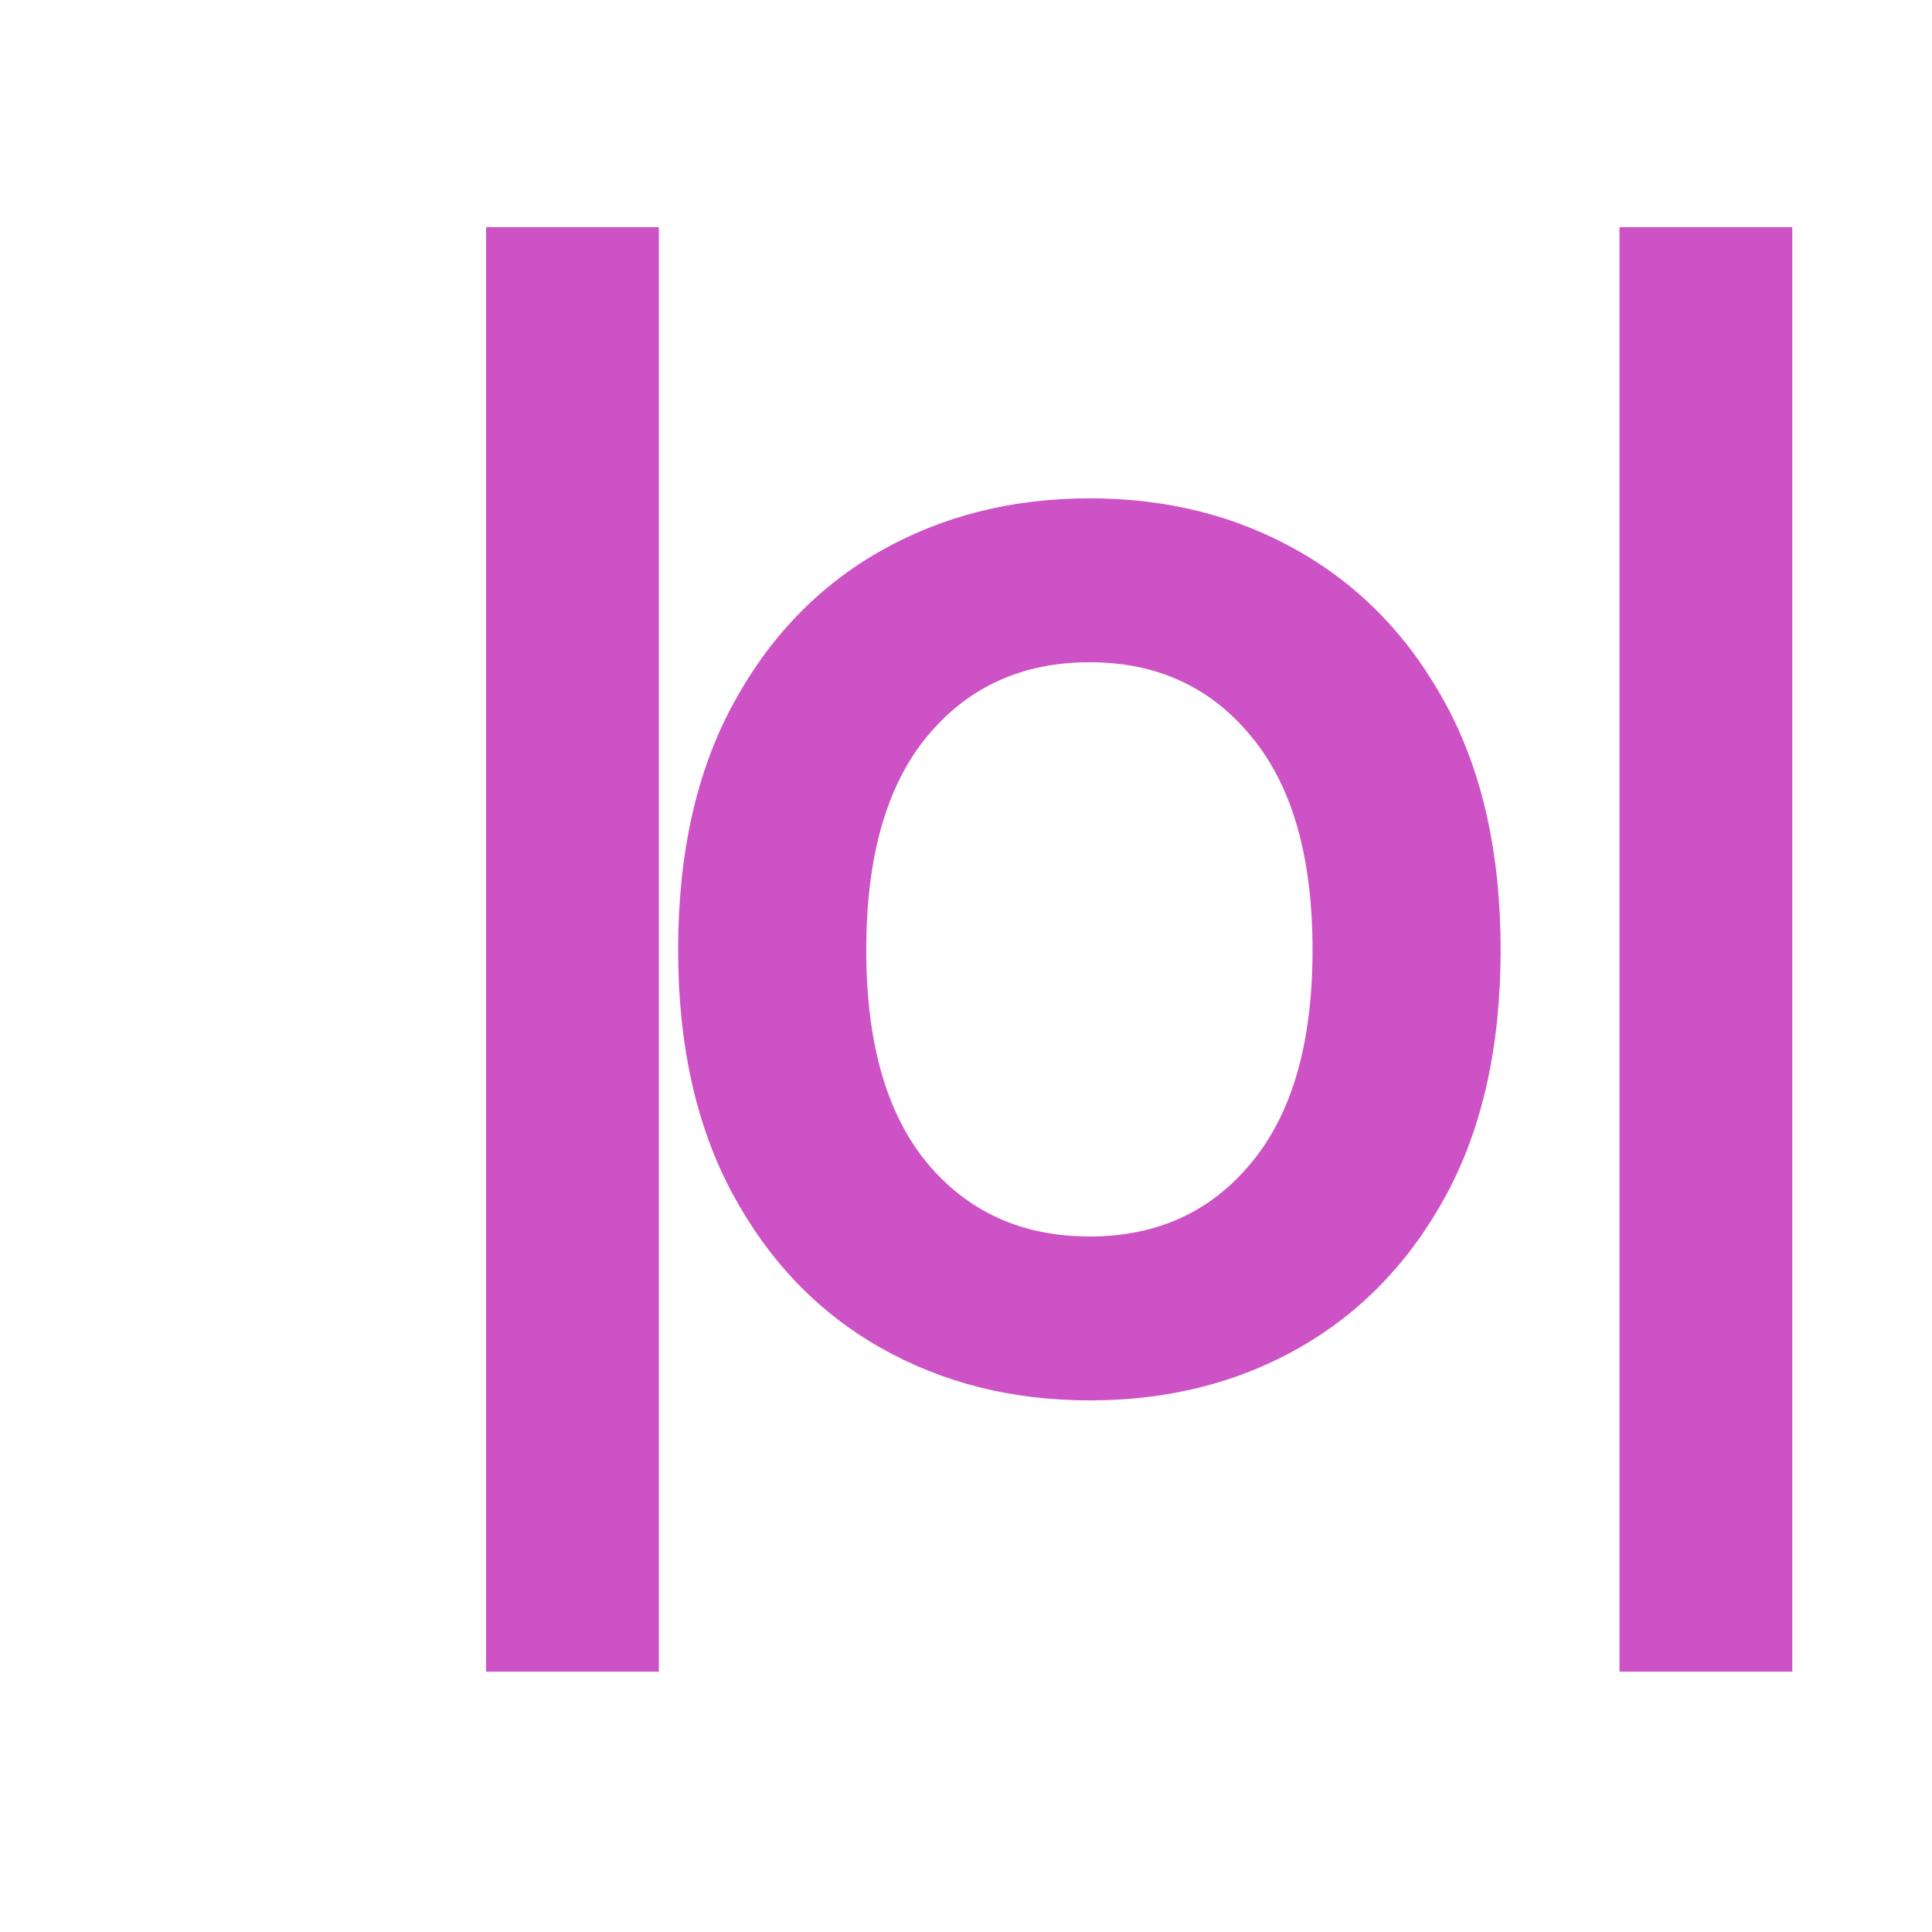 <svg width="32" height="32" viewBox="0 0 32 32" fill="none" xmlns="http://www.w3.org/2000/svg">
    <path
        d="M10.912 3.762V27.688H8.051V3.762H10.912ZM18.049 23.195C16.76 23.195 15.601 22.902 14.572 22.316C13.544 21.73 12.73 20.881 12.131 19.768C11.532 18.654 11.232 17.31 11.232 15.734C11.232 14.146 11.532 12.795 12.131 11.682C12.73 10.568 13.544 9.719 14.572 9.133C15.601 8.547 16.76 8.254 18.049 8.254C19.338 8.254 20.494 8.547 21.516 9.133C22.544 9.719 23.358 10.568 23.957 11.682C24.556 12.795 24.855 14.146 24.855 15.734C24.855 17.323 24.556 18.674 23.957 19.787C23.358 20.894 22.544 21.74 21.516 22.326C20.494 22.906 19.338 23.195 18.049 23.195ZM14.348 15.734C14.348 17.271 14.683 18.446 15.354 19.26C16.031 20.074 16.929 20.48 18.049 20.48C19.162 20.48 20.054 20.074 20.725 19.26C21.402 18.446 21.74 17.271 21.74 15.734C21.74 14.191 21.402 13.013 20.725 12.199C20.054 11.379 19.162 10.969 18.049 10.969C16.929 10.969 16.031 11.379 15.354 12.199C14.683 13.013 14.348 14.191 14.348 15.734ZM29.686 3.762V27.688H26.824V3.762H29.686Z"
        fill="#CD52C5" />
</svg>